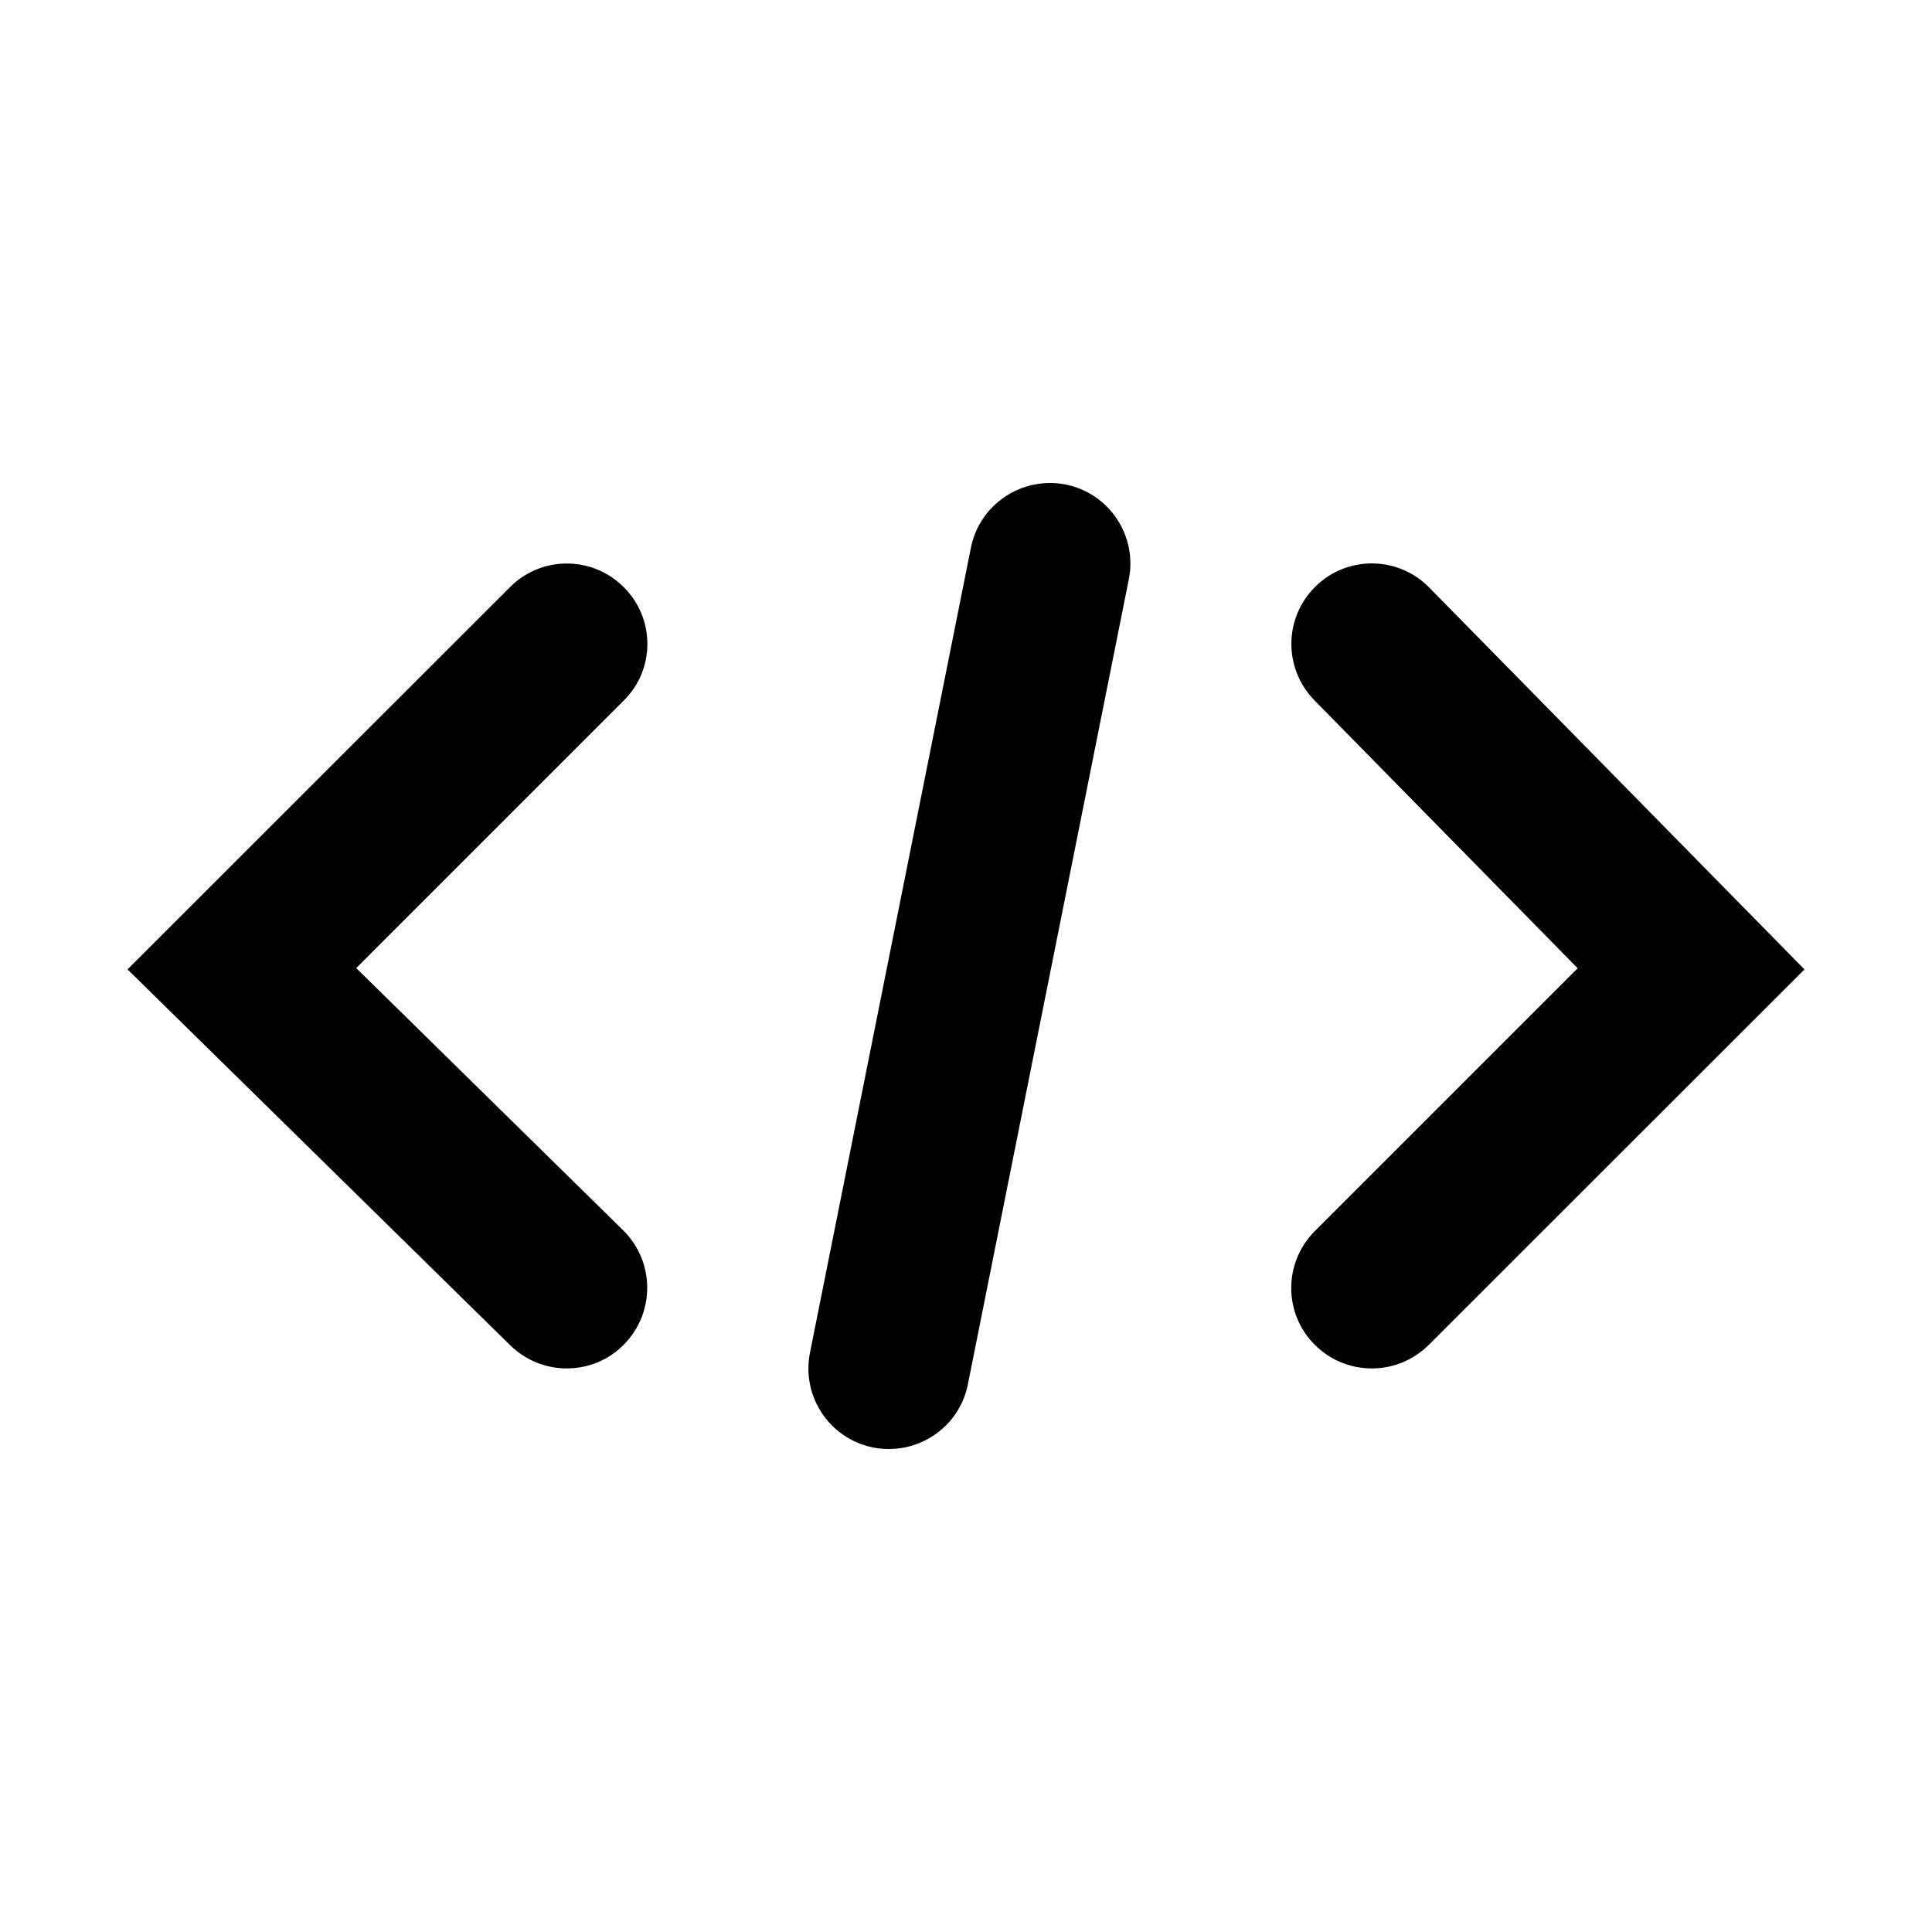 <?xml version="1.0" standalone="no"?><!DOCTYPE svg PUBLIC "-//W3C//DTD SVG 1.1//EN" "http://www.w3.org/Graphics/SVG/1.1/DTD/svg11.dtd"><svg t="1718961548891" class="icon" viewBox="0 0 1024 1024" version="1.1" xmlns="http://www.w3.org/2000/svg" p-id="2699" xmlns:xlink="http://www.w3.org/1999/xlink" width="128" height="128"><path d="M330.6 311.2c-16.7-16.7-43.7-16.7-60.3 0L67.6 513.8l202.9 199.3c8.3 8.1 19.1 12.2 29.9 12.2 11 0 22.1-4.2 30.4-12.8 16.5-16.8 16.3-43.8-0.5-60.4l-141.5-139 141.8-141.8c16.7-16.5 16.7-43.5 0-60.1zM757.5 311.4c-16.5-16.8-43.5-17.1-60.3-0.5-16.8 16.5-17 43.5-0.5 60.3l139.5 142-139.3 139.3c-16.7 16.7-16.7 43.7 0 60.3 8.3 8.3 19.2 12.5 30.2 12.5s21.8-4.2 30.2-12.5l199.1-199-198.9-202.4zM564.8 256.8c-23.1-4.5-45.6 10.4-50.2 33.5L429.3 717c-4.6 23.1 10.4 45.6 33.5 50.2 2.8 0.6 5.6 0.8 8.4 0.8 19.9 0 37.8-14 41.8-34.3L598.3 307c4.6-23.1-10.4-45.6-33.5-50.2z" p-id="2700"></path></svg>
